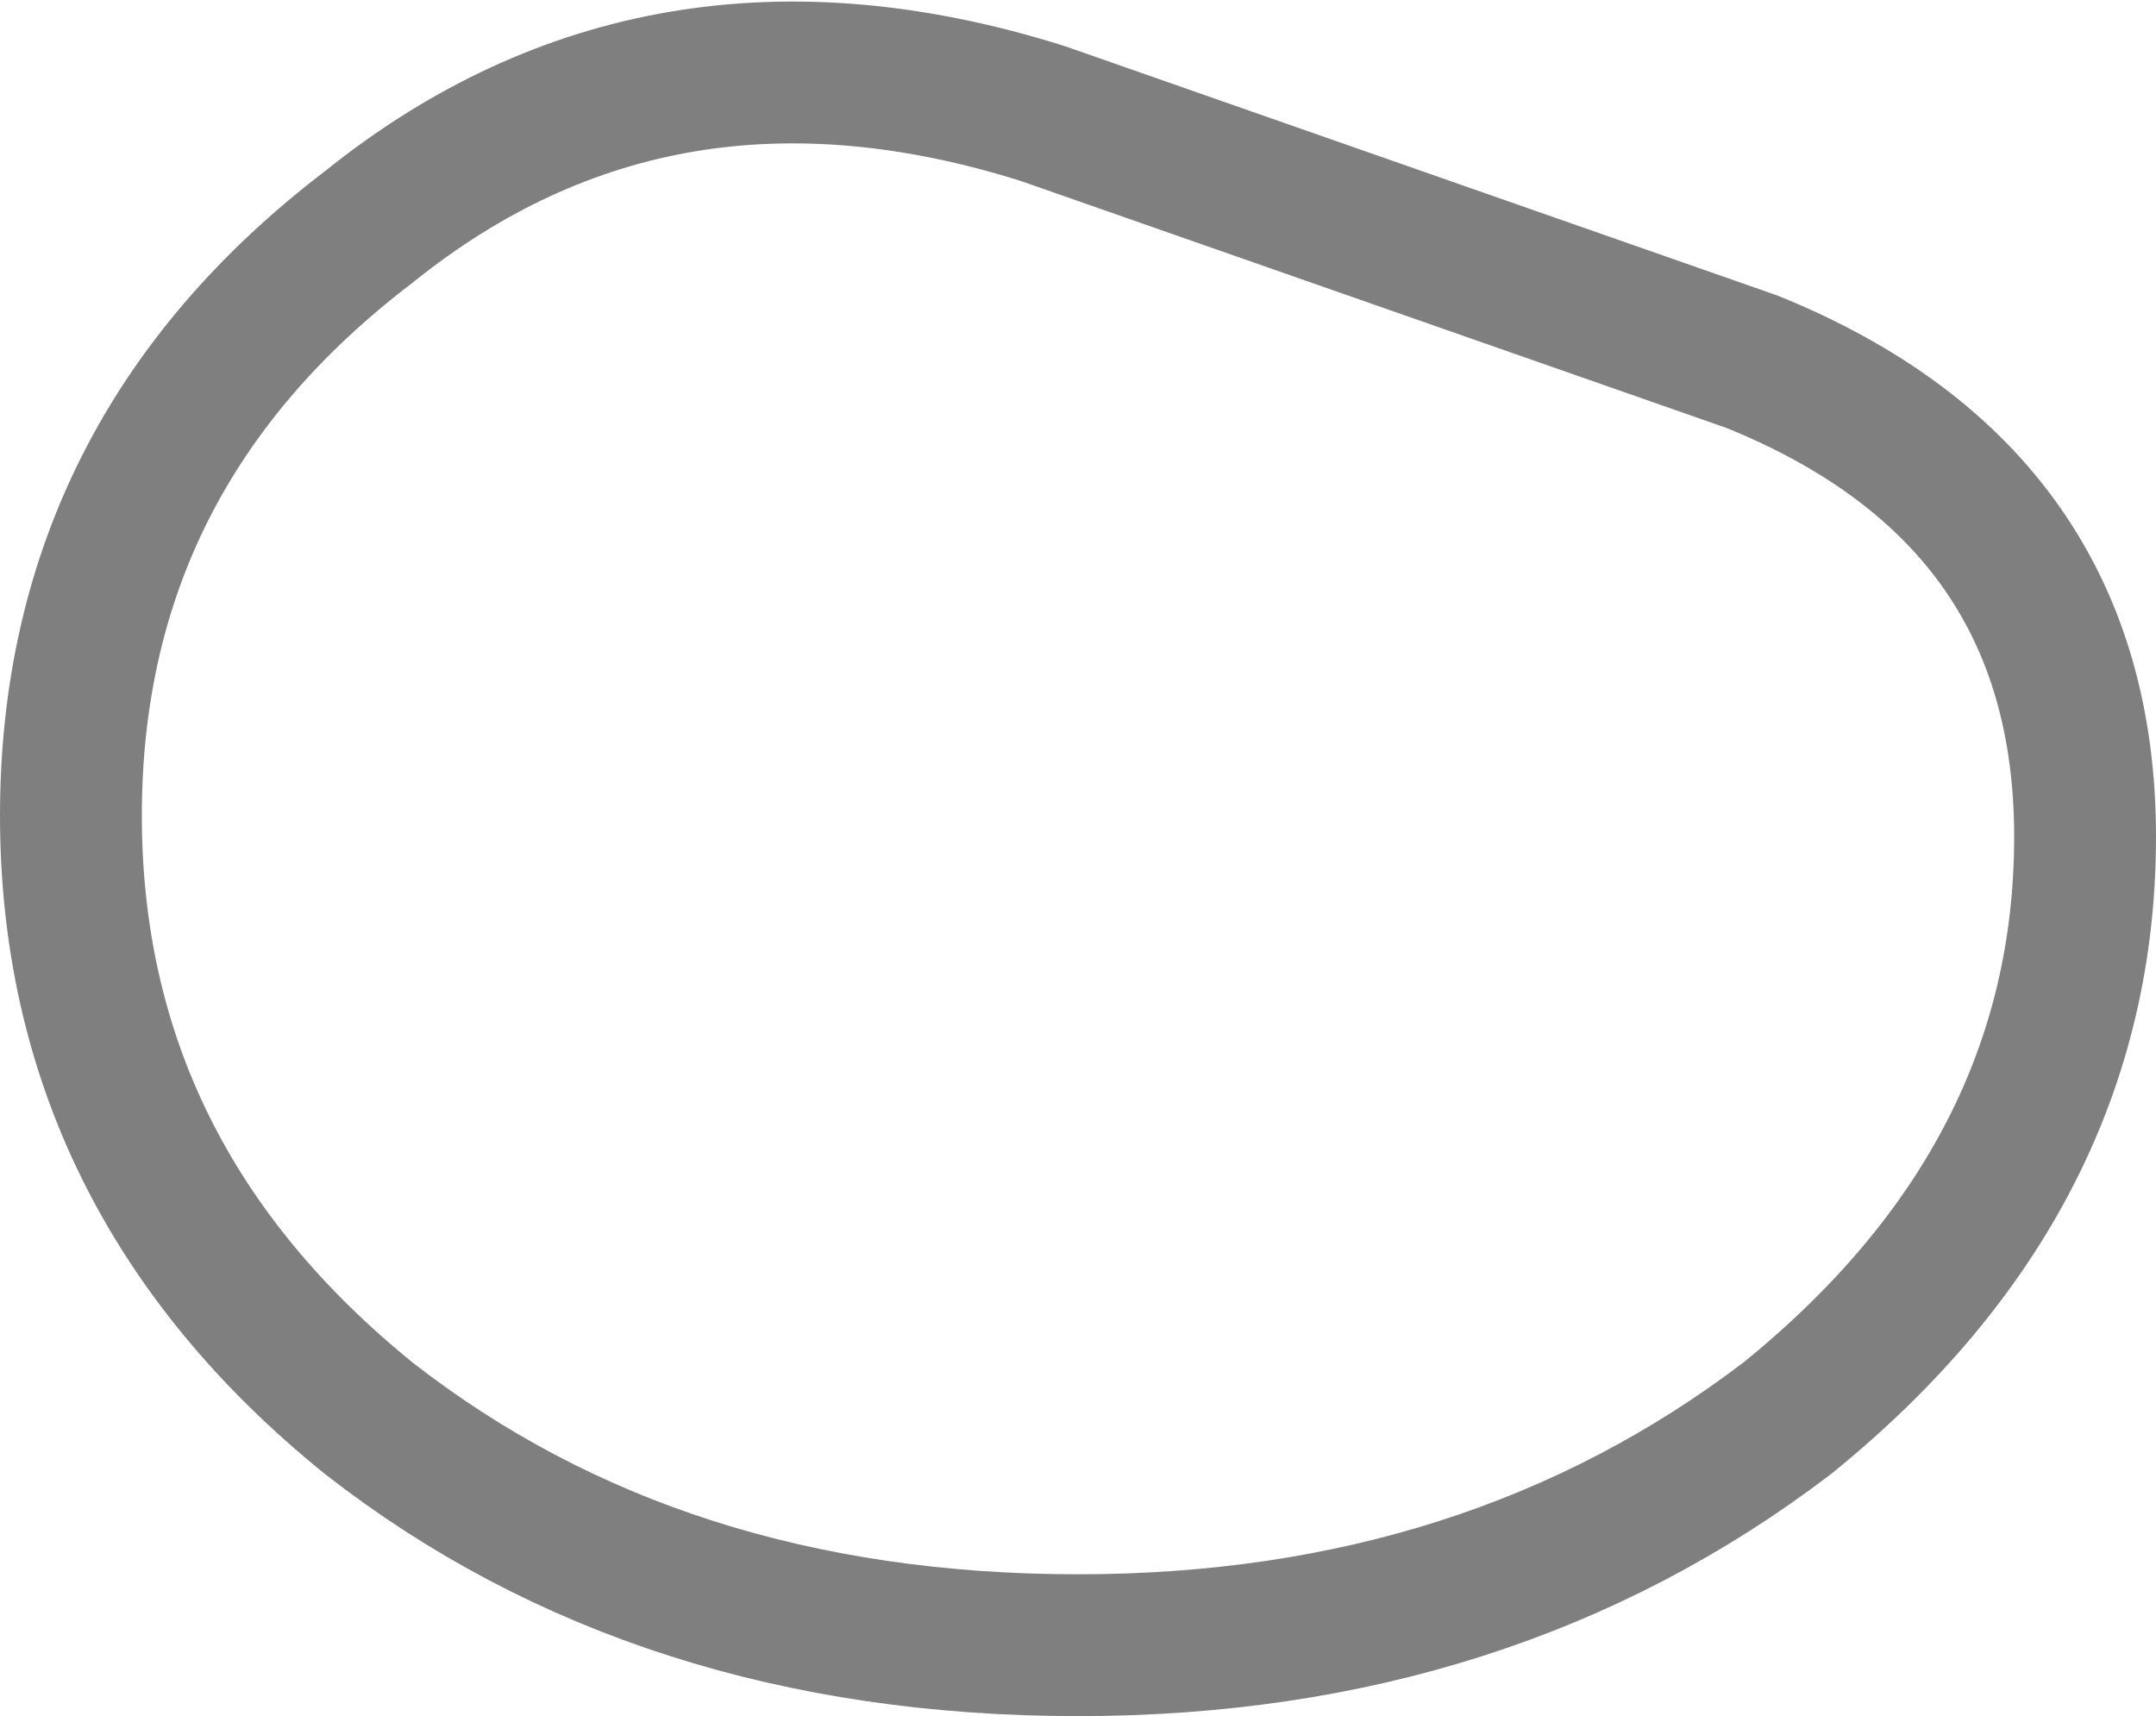 <?xml version="1.0" encoding="UTF-8" standalone="no"?>
<svg xmlns:xlink="http://www.w3.org/1999/xlink" height="12.1px" width="15.2px" xmlns="http://www.w3.org/2000/svg">
  <g transform="matrix(1.0, 0.0, 0.0, 1.0, -380.95, -130.7)">
    <path d="M393.55 140.7 Q391.45 142.3 388.55 142.3 385.6 142.3 383.55 140.7 381.45 139.0 381.45 136.45 381.45 133.9 383.55 132.3 385.6 130.65 388.3 131.5 L393.3 133.25 Q395.65 134.2 395.65 136.6 395.65 139.0 393.55 140.7 Z" fill="none" stroke="#000000" stroke-linecap="round" stroke-linejoin="round" stroke-opacity="0.502" stroke-width="1.0"/>
  </g>
</svg>
